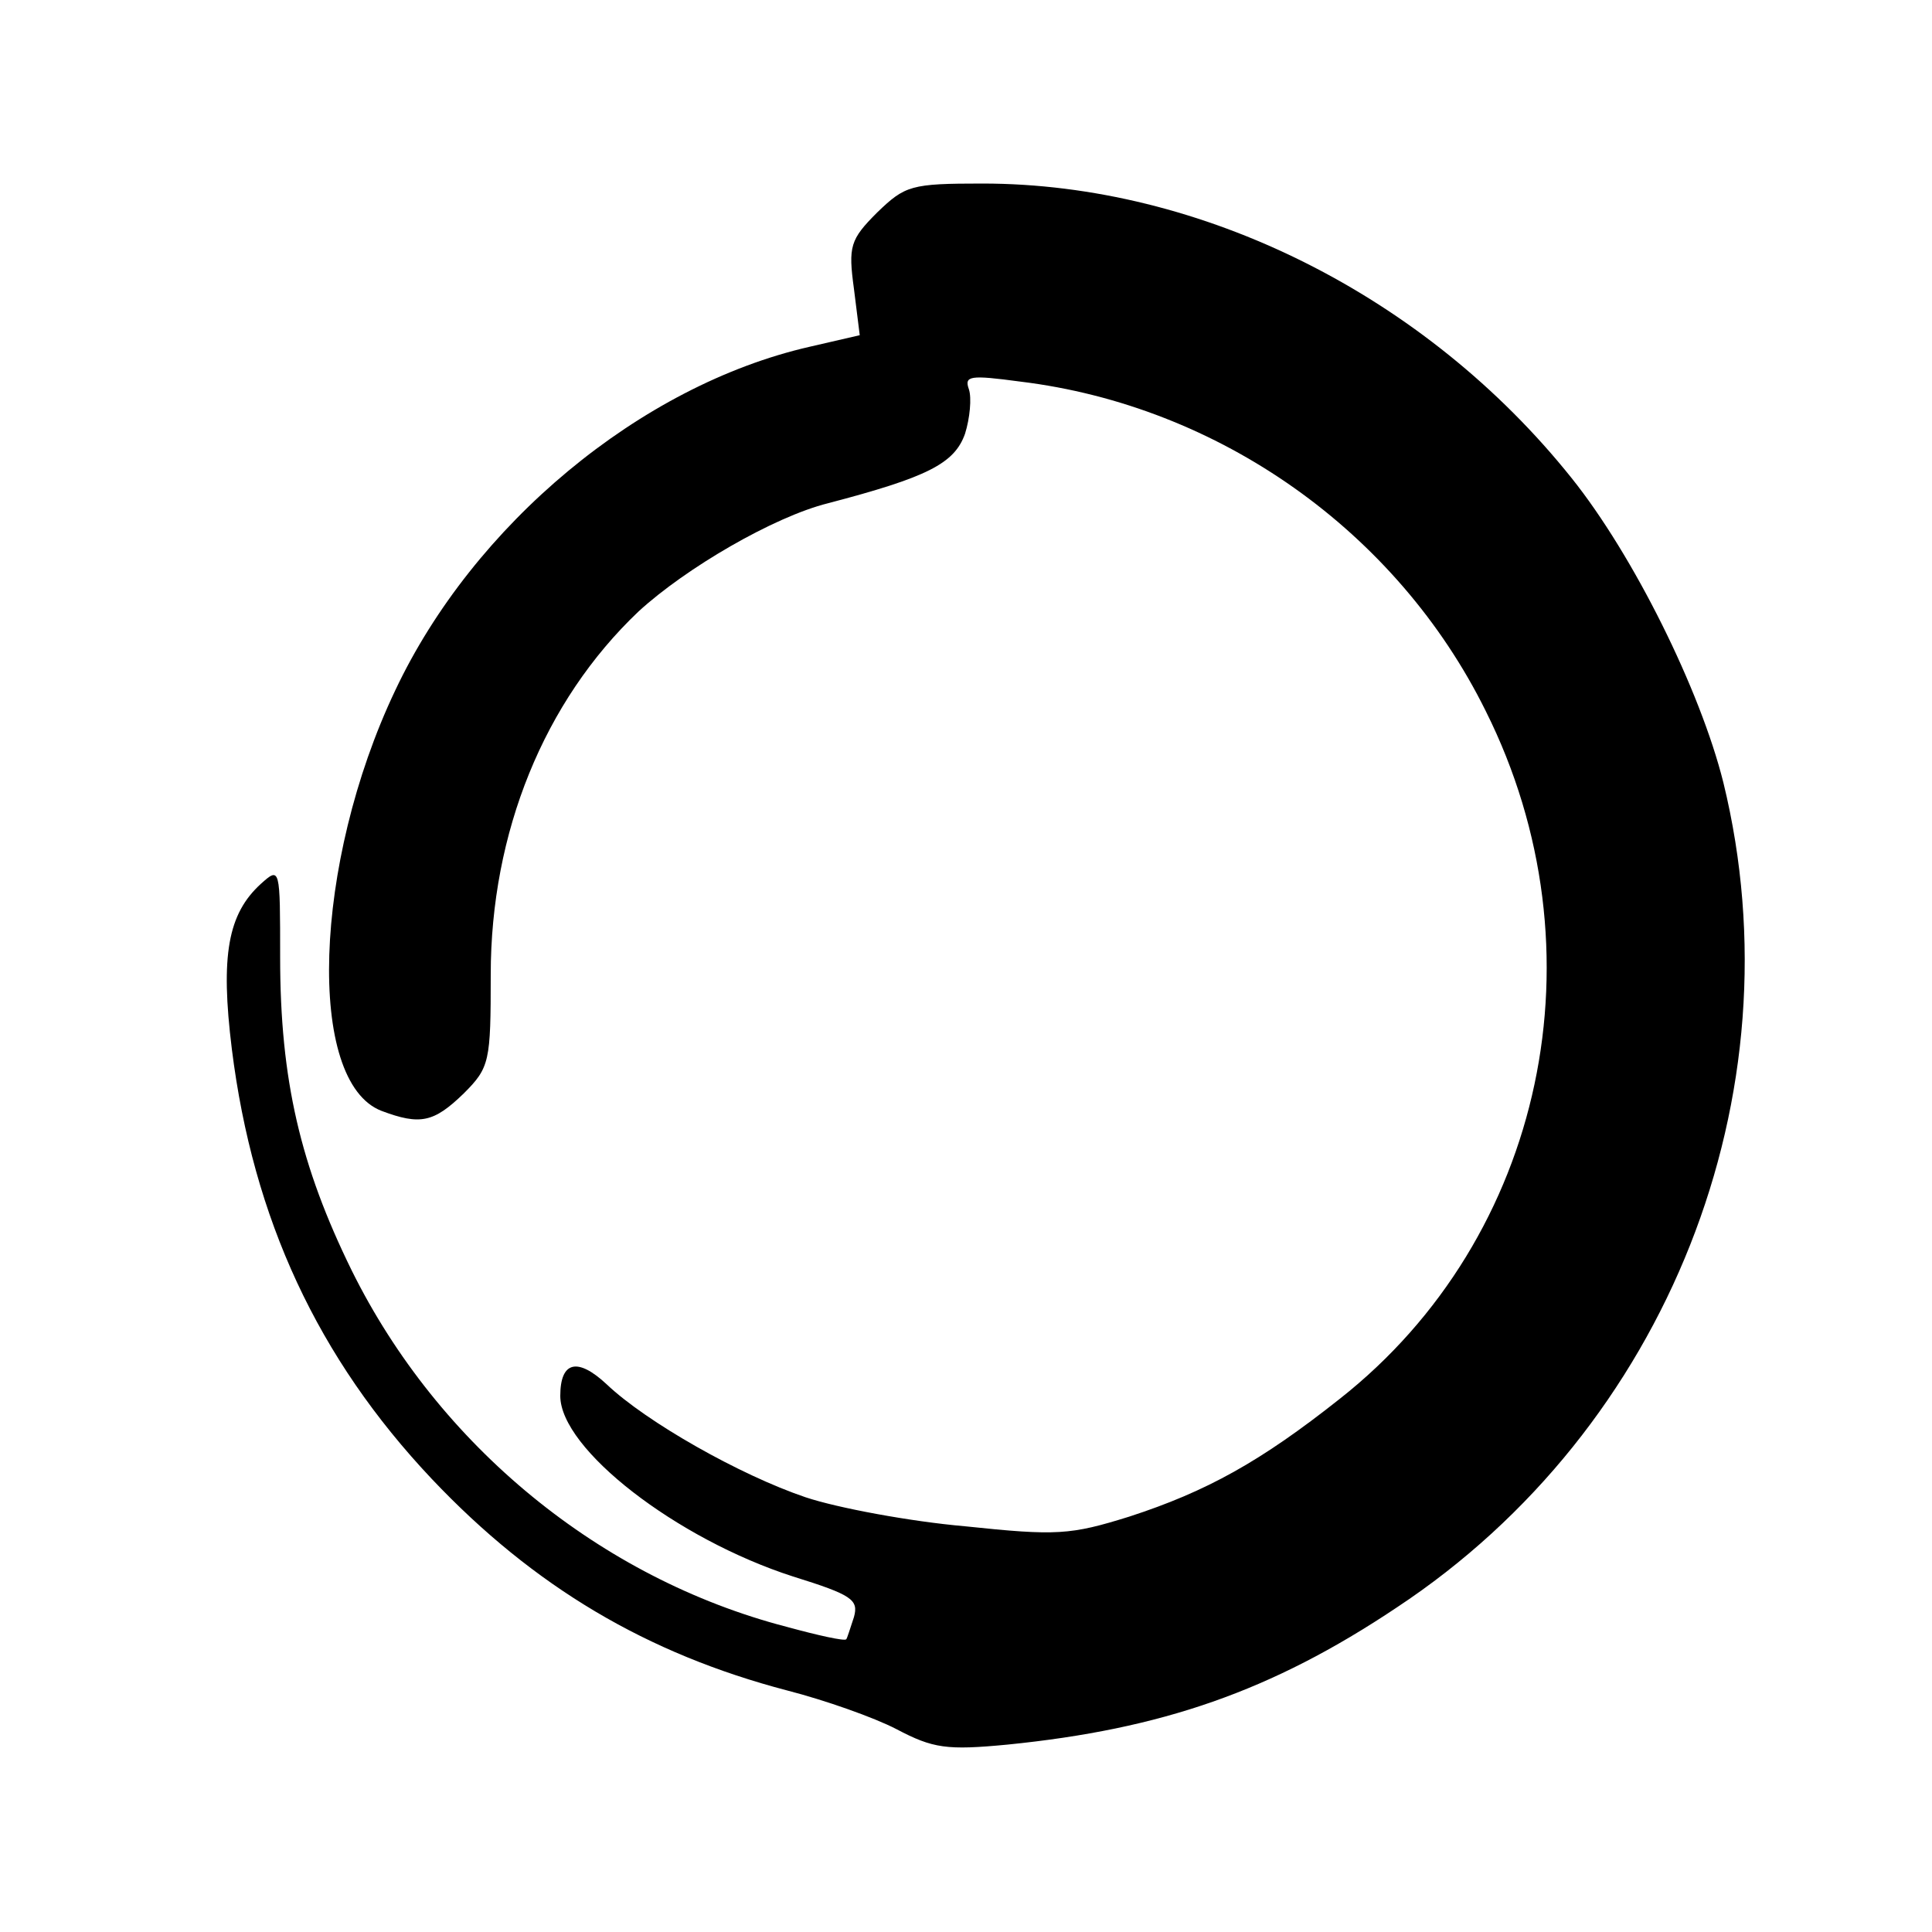 <?xml version="1.0" standalone="no"?>
<!DOCTYPE svg PUBLIC "-//W3C//DTD SVG 20010904//EN"
 "http://www.w3.org/TR/2001/REC-SVG-20010904/DTD/svg10.dtd">
<svg version="1.0" xmlns="http://www.w3.org/2000/svg"
 width="200pt" height="200pt" viewBox="0 0 200 200"
 preserveAspectRatio="xMidYMid meet">
<g transform="translate(0,200) scale(0.1,-0.1)"
fill="#000000" stroke="none">
<path d="M908 1780 c-28 -28 -30 -35 -24 -79 l6 -48 -52 -12 c-175 -40 -348
-184 -429 -356 -85 -179 -92 -405 -14 -435 40 -15 54 -12 85 18 27 27 28 33
28 123 0 147 55 283 153 376 49 45 140 98 196 112 103 27 131 41 142 72 5 16
7 37 4 46 -5 14 1 15 53 8 206 -25 390 -155 482 -341 124 -248 61 -545 -151
-712 -82 -65 -138 -96 -218 -122 -61 -19 -75 -20 -170 -10 -57 5 -132 19 -165
30 -68 23 -165 78 -206 117 -30 28 -48 24 -48 -12 0 -55 120 -148 241 -187 61
-19 68 -24 63 -42 -4 -12 -7 -22 -8 -23 -2 -2 -29 4 -62 13 -192 50 -360 187
-450 369 -53 108 -74 197 -74 324 0 93 0 94 -20 76 -34 -31 -42 -74 -30 -171
22 -176 89 -320 207 -445 106 -112 223 -181 368 -219 39 -10 90 -28 113 -40
38 -20 52 -22 115 -16 159 16 273 55 403 142 280 185 417 531 338 854 -24 96
-93 235 -157 315 -151 189 -383 305 -610 305 -74 0 -80 -2 -109 -30z"/>
</g>
</svg>
